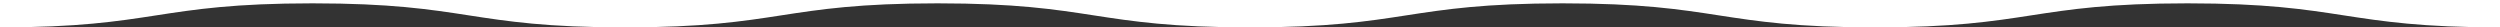 <svg id="Layer_1" data-name="Layer 1" xmlns="http://www.w3.org/2000/svg" viewBox="0 0 1004 11"><rect x="0" y="0" width="1004" height="11" fill="#333333" stroke="none"/><defs><style>.cls-1{fill:#fff;}</style></defs><title>wave</title><path class="cls-1" d="M1004,11c-62.75,0-62.75-9.66-125.5-9.66S815.75,11,753,11,690.25,1.34,627.51,1.34,564.76,11,502,11s-62.75-9.66-125.5-9.66S313.76,11,251,11,188.26,1.34,125.5,1.34,62.75,11,0,11V0H1004Z" transform="translate(0 0)"/></svg>